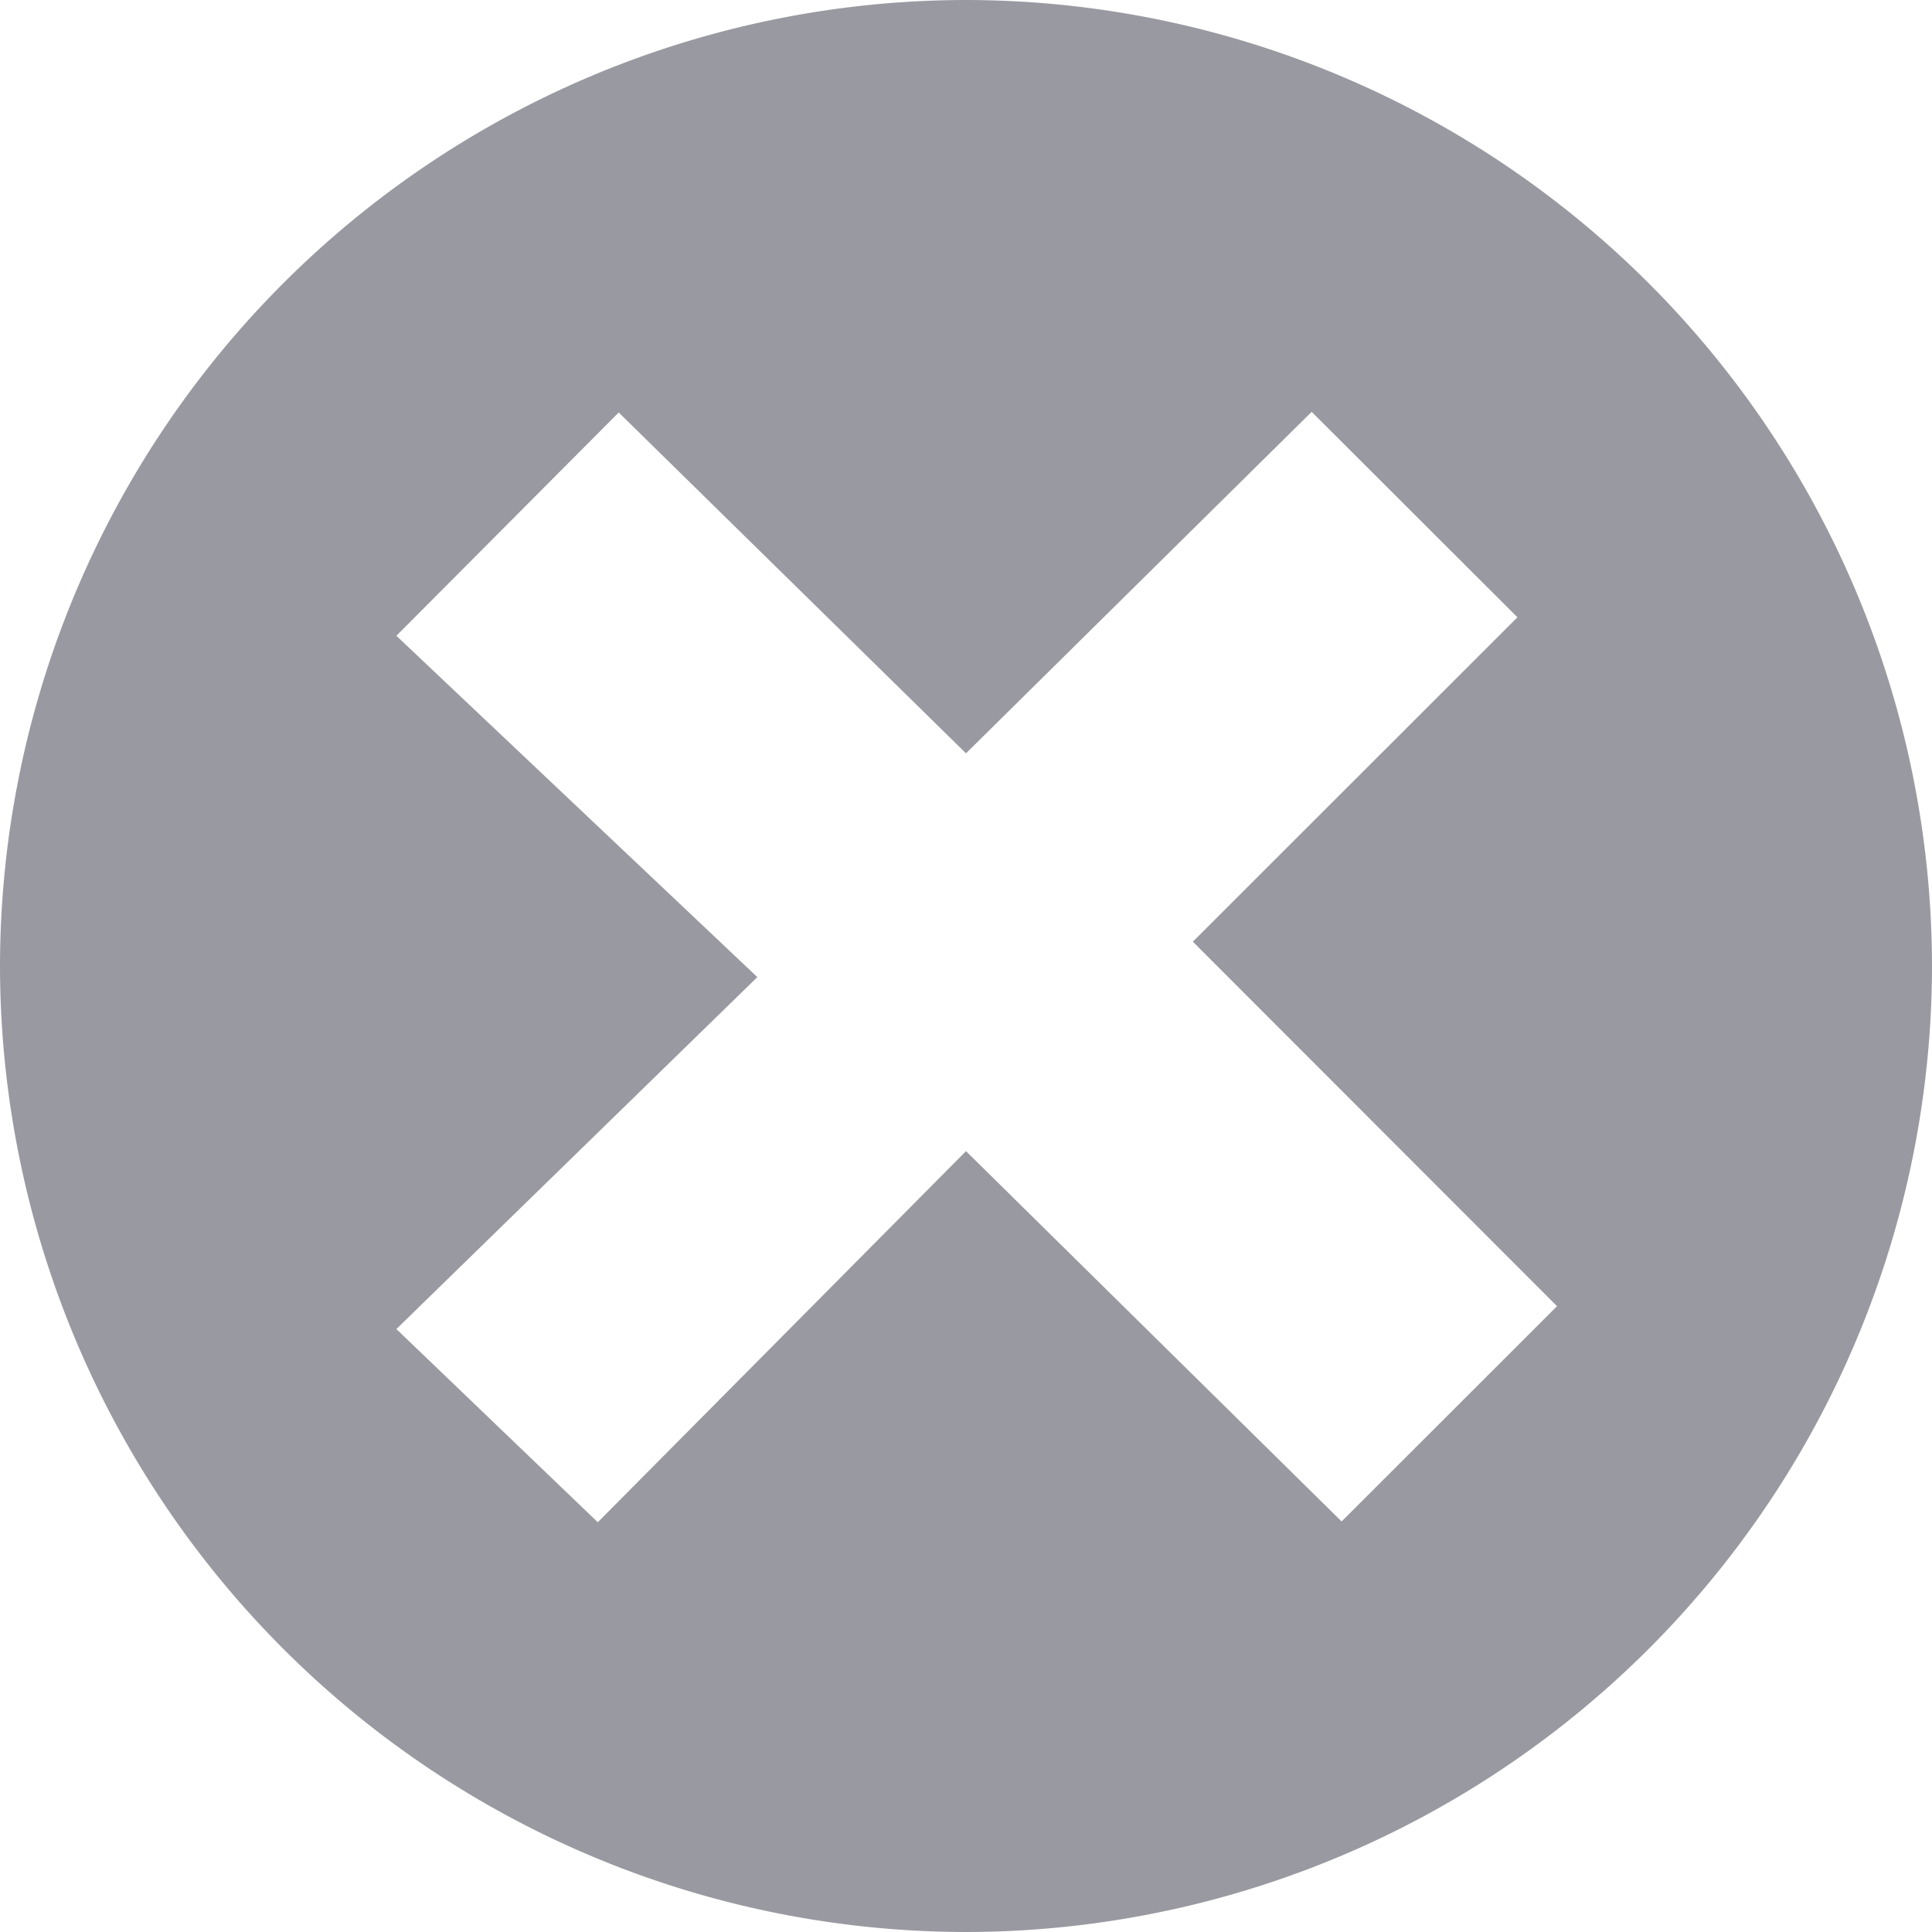 <svg xmlns="http://www.w3.org/2000/svg" viewBox="0 0 12 12">
  <defs>
    <style>
      .cls-1 {
        fill: #9999a1;
      }
    </style>
  </defs>
  <path id="Subtraction_19" data-name="Subtraction 19" class="cls-1" d="M-7761,6a6.006,6.006,0,0,1-6-6,6.007,6.007,0,0,1,6-6,6.007,6.007,0,0,1,6,6A6.006,6.006,0,0,1-7761,6Zm0-4.85,2.333,2.3,1.338-1.337-2.262-2.264,2.016-2.015-1.278-1.276L-7761-1.321l-2.157-2.117-1.381,1.387,2.242,2.12-2.242,2.186,1.251,1.2Z" transform="translate(7767 6)"/>
</svg>
